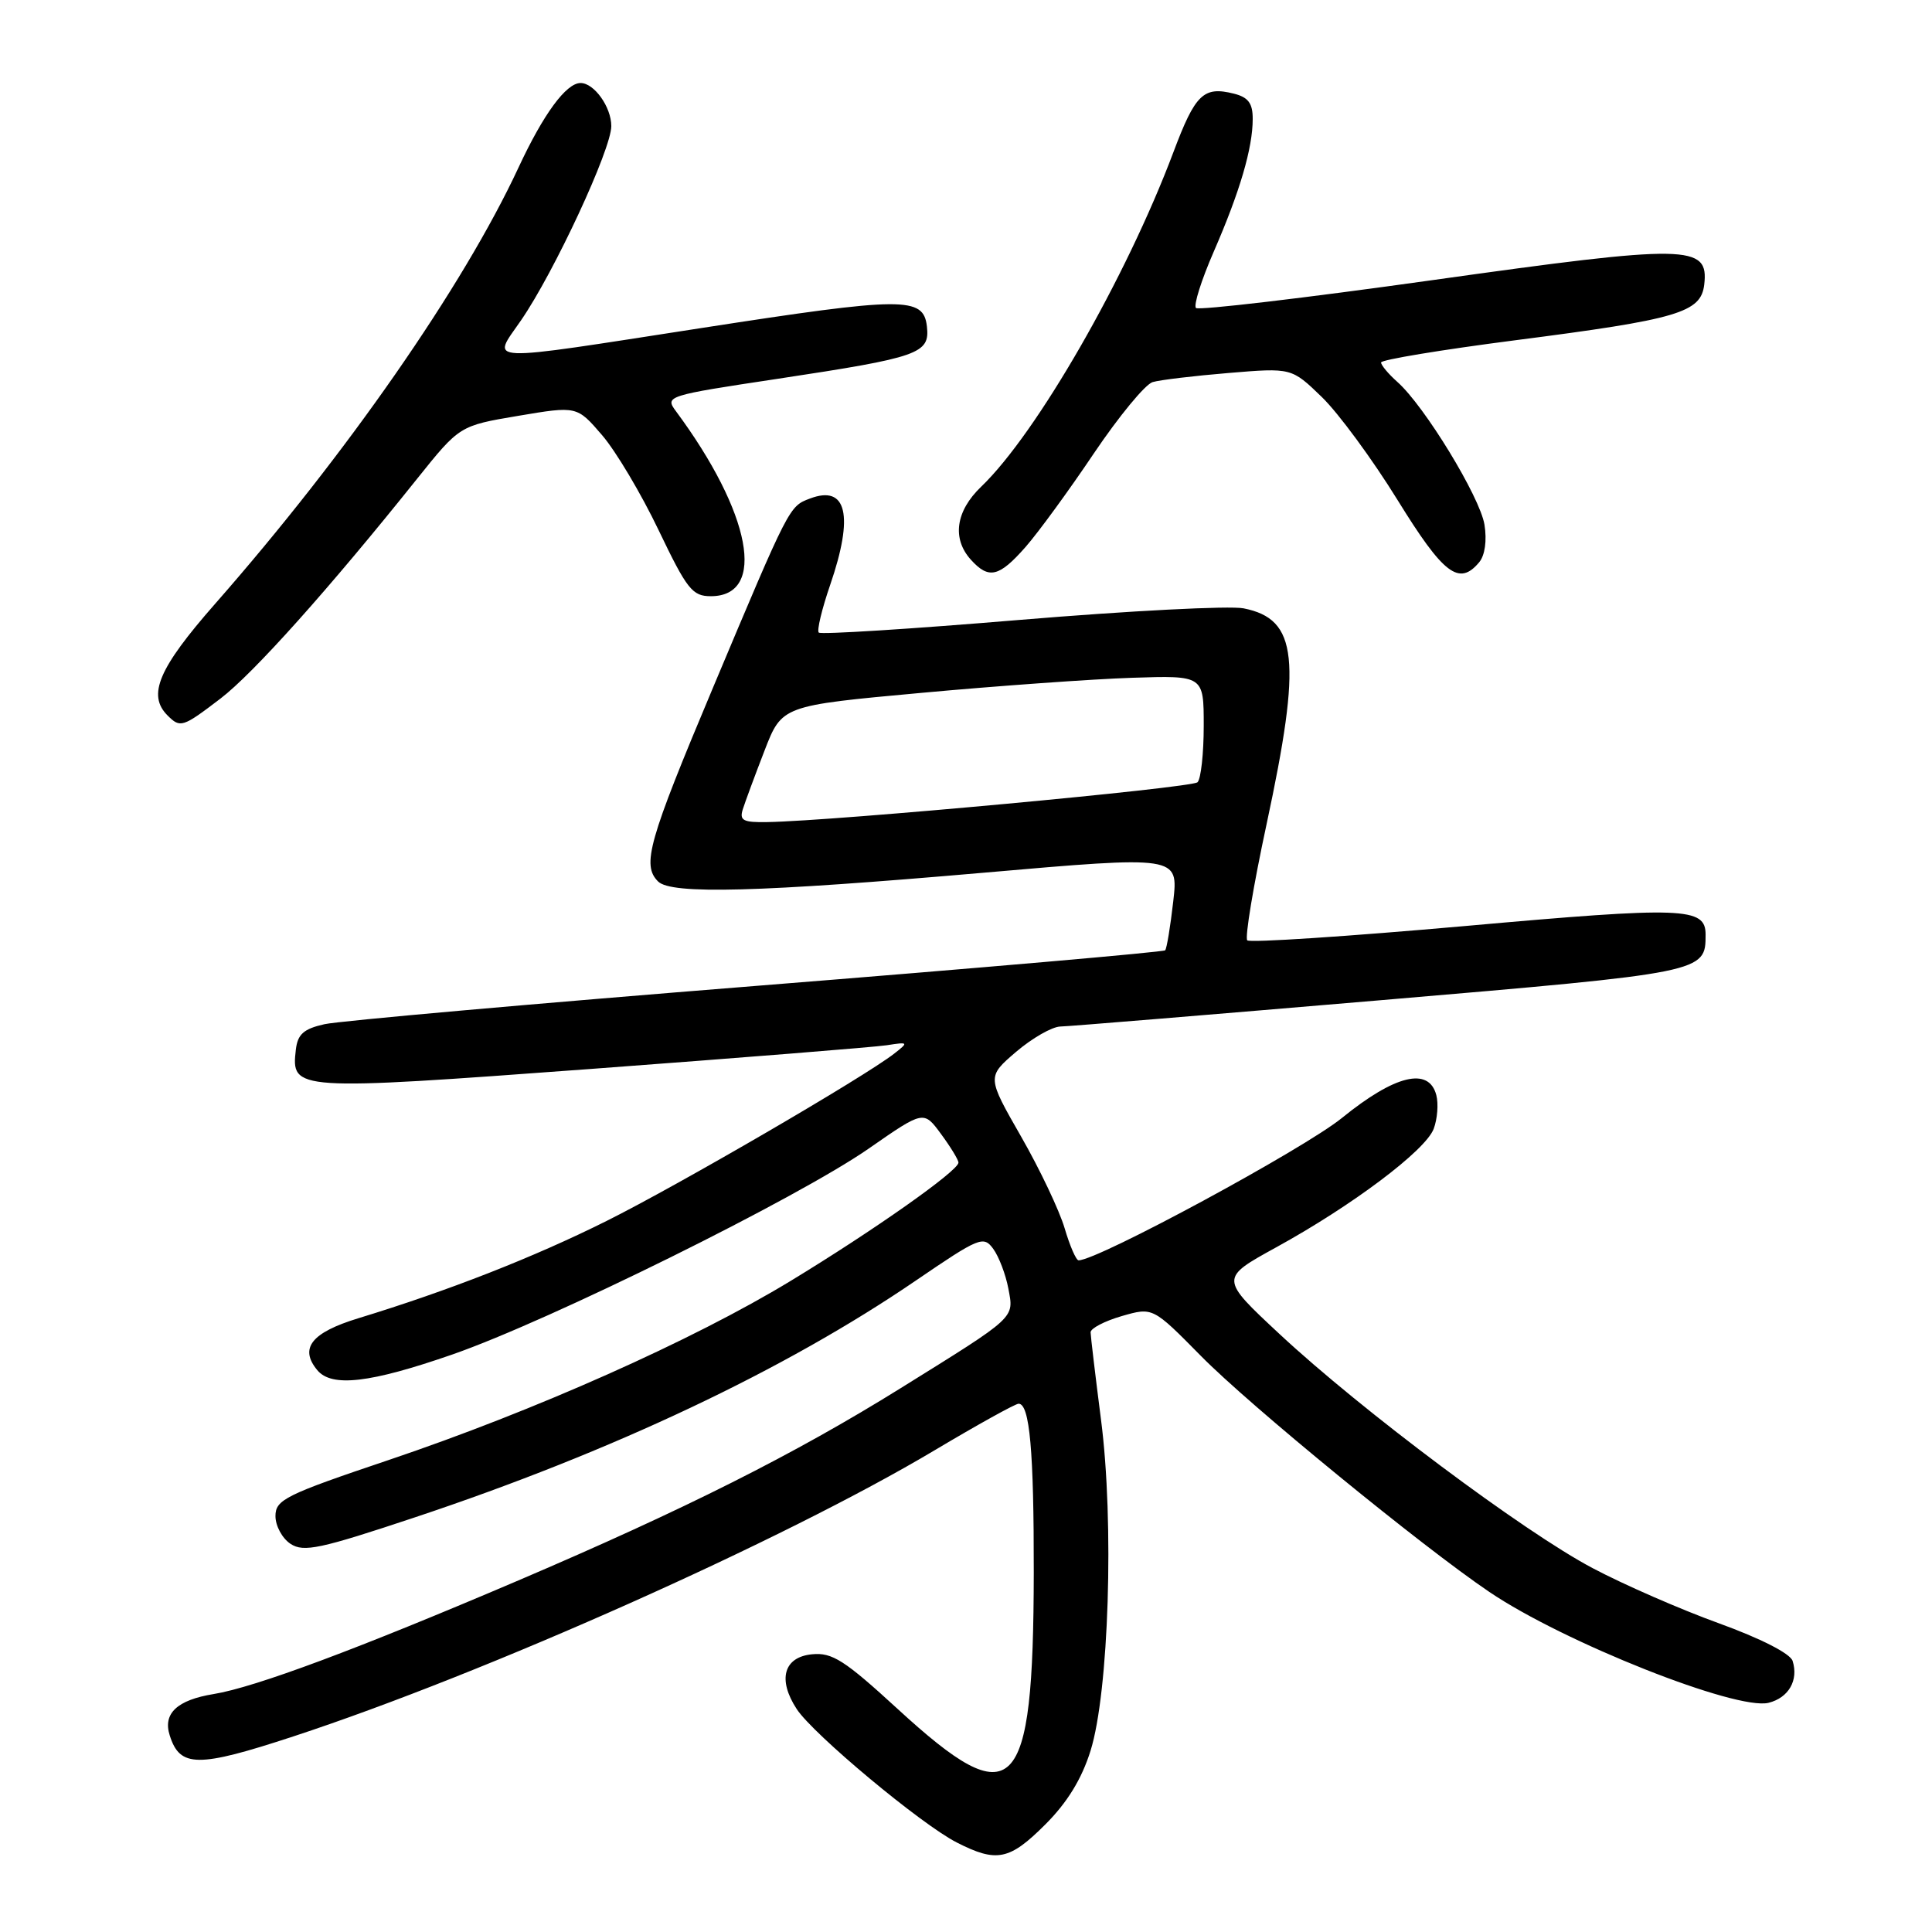 <?xml version="1.0" encoding="UTF-8" standalone="no"?>
<!DOCTYPE svg PUBLIC "-//W3C//DTD SVG 1.1//EN" "http://www.w3.org/Graphics/SVG/1.1/DTD/svg11.dtd" >
<svg xmlns="http://www.w3.org/2000/svg" xmlns:xlink="http://www.w3.org/1999/xlink" version="1.1" viewBox="0 0 256 256">
 <g >
 <path fill="currentColor"
d=" M 138.52 241.74 C 141.42 238.84 143.33 235.73 144.50 231.99 C 146.93 224.22 147.65 201.70 145.89 188.12 C 145.14 182.28 144.52 177.07 144.51 176.54 C 144.50 176.02 146.36 175.05 148.63 174.39 C 152.75 173.20 152.75 173.20 159.13 179.67 C 165.54 186.19 188.37 204.87 197.33 210.93 C 207.17 217.60 230.10 226.69 234.35 225.63 C 237.01 224.96 238.34 222.64 237.53 220.08 C 237.22 219.10 233.29 217.10 227.75 215.09 C 222.66 213.25 215.13 209.96 211.02 207.78 C 201.93 202.98 180.40 186.88 169.56 176.78 C 161.63 169.39 161.63 169.39 169.06 165.30 C 179.19 159.74 188.88 152.45 189.97 149.58 C 190.46 148.28 190.62 146.27 190.32 145.11 C 189.33 141.34 184.84 142.43 177.82 148.13 C 172.73 152.26 145.47 167.00 142.92 167.00 C 142.59 167.00 141.76 165.09 141.07 162.75 C 140.38 160.41 137.79 154.94 135.30 150.60 C 130.77 142.69 130.77 142.69 134.63 139.38 C 136.76 137.56 139.40 136.05 140.50 136.02 C 141.60 136.00 160.72 134.42 182.98 132.53 C 225.94 128.87 226.00 128.86 226.00 123.84 C 226.00 120.21 223.15 120.11 194.17 122.70 C 178.61 124.08 165.61 124.94 165.27 124.60 C 164.93 124.26 166.08 117.33 167.83 109.20 C 172.52 87.33 171.96 82.04 164.79 80.61 C 162.98 80.24 149.68 80.93 135.24 82.13 C 120.80 83.34 108.76 84.10 108.49 83.82 C 108.22 83.55 108.90 80.71 110.00 77.51 C 113.17 68.30 112.21 64.20 107.32 66.06 C 104.56 67.10 104.62 66.99 94.47 91.13 C 85.91 111.48 85.02 114.62 87.20 116.80 C 88.94 118.54 100.57 118.23 130.33 115.64 C 156.15 113.39 156.15 113.39 155.46 119.45 C 155.08 122.78 154.60 125.69 154.39 125.92 C 154.17 126.15 129.81 128.27 100.25 130.63 C 70.69 132.99 44.92 135.28 43.00 135.71 C 40.23 136.33 39.44 137.04 39.20 139.09 C 38.57 144.53 38.95 144.55 78.30 141.64 C 98.21 140.16 115.85 138.75 117.50 138.50 C 120.38 138.05 120.42 138.10 118.50 139.60 C 114.50 142.72 89.96 157.00 80.36 161.79 C 70.70 166.61 59.45 171.02 47.50 174.67 C 41.27 176.57 39.63 178.64 42.04 181.55 C 43.95 183.86 49.05 183.26 59.96 179.47 C 72.93 174.95 105.68 158.75 115.13 152.18 C 122.39 147.13 122.39 147.13 124.69 150.26 C 125.96 151.98 127.00 153.69 127.00 154.05 C 127.00 155.13 115.79 163.03 104.76 169.73 C 91.81 177.60 70.84 186.94 51.50 193.46 C 37.81 198.07 36.50 198.72 36.50 200.89 C 36.50 202.19 37.40 203.85 38.50 204.57 C 40.24 205.71 42.40 205.25 55.00 201.05 C 81.12 192.35 104.01 181.53 121.37 169.67 C 129.77 163.94 130.32 163.71 131.61 165.48 C 132.36 166.51 133.26 168.87 133.61 170.73 C 134.36 174.73 134.79 174.33 119.31 183.96 C 105.31 192.67 90.75 199.99 68.70 209.41 C 47.46 218.48 33.80 223.58 28.31 224.47 C 23.46 225.26 21.56 227.05 22.49 229.95 C 23.84 234.23 26.19 234.25 38.88 230.08 C 64.28 221.74 103.90 204.06 123.84 192.17 C 129.53 188.78 134.54 186.00 134.97 186.00 C 136.44 186.00 137.00 192.25 136.98 208.38 C 136.93 238.10 134.40 240.64 118.95 226.45 C 111.90 219.98 110.27 218.94 107.61 219.20 C 103.84 219.56 103.01 222.55 105.57 226.46 C 107.76 229.81 122.08 241.75 126.78 244.14 C 132.07 246.84 133.77 246.49 138.52 241.74 Z  M 29.22 92.56 C 33.58 89.23 43.60 78.03 55.26 63.45 C 60.90 56.41 60.90 56.41 68.67 55.10 C 76.45 53.79 76.45 53.79 79.77 57.65 C 81.60 59.77 84.97 65.44 87.27 70.25 C 91.03 78.10 91.74 79.00 94.19 79.00 C 101.64 79.00 99.55 67.96 89.56 54.48 C 88.08 52.49 88.33 52.41 103.07 50.19 C 121.84 47.35 123.23 46.86 122.82 43.25 C 122.36 39.29 119.79 39.31 93.11 43.44 C 63.39 48.04 65.13 48.12 69.05 42.43 C 73.45 36.03 81.00 19.78 81.00 16.71 C 81.00 14.18 78.73 11.00 76.93 11.00 C 75.02 11.00 72.01 15.10 68.71 22.19 C 61.39 37.93 45.89 60.22 28.51 80.00 C 21.00 88.55 19.49 92.09 22.20 94.80 C 23.89 96.49 24.19 96.40 29.22 92.56 Z  M 135.89 72.48 C 137.59 70.54 141.67 64.95 144.96 60.05 C 148.26 55.16 151.75 50.92 152.73 50.63 C 153.70 50.34 158.24 49.80 162.82 49.42 C 171.14 48.73 171.14 48.73 175.15 52.61 C 177.36 54.75 181.87 60.89 185.18 66.25 C 191.28 76.13 193.34 77.70 196.01 74.49 C 196.76 73.58 197.04 71.62 196.70 69.52 C 196.10 65.84 188.74 53.77 185.15 50.60 C 183.97 49.55 183.00 48.39 183.00 48.03 C 183.00 47.67 190.99 46.35 200.75 45.09 C 222.36 42.31 225.38 41.42 225.82 37.71 C 226.44 32.39 223.76 32.35 189.80 37.12 C 172.91 39.49 158.82 41.15 158.47 40.81 C 158.13 40.46 159.19 37.10 160.83 33.34 C 164.29 25.40 165.99 19.62 165.99 15.77 C 166.00 13.69 165.41 12.89 163.50 12.41 C 159.47 11.40 158.38 12.45 155.48 20.17 C 149.23 36.80 137.36 57.45 130.01 64.49 C 126.63 67.73 126.12 71.37 128.65 74.17 C 131.02 76.79 132.38 76.47 135.89 72.48 Z  M 98.43 107.22 C 98.74 106.24 100.03 102.75 101.30 99.47 C 103.61 93.50 103.61 93.50 122.06 91.81 C 132.20 90.88 144.78 89.98 150.00 89.81 C 159.50 89.50 159.50 89.50 159.50 96.17 C 159.50 99.83 159.13 103.20 158.68 103.65 C 157.94 104.40 110.66 108.78 101.68 108.93 C 98.46 108.99 97.95 108.72 98.43 107.22 Z "/>
</g>
</svg>
